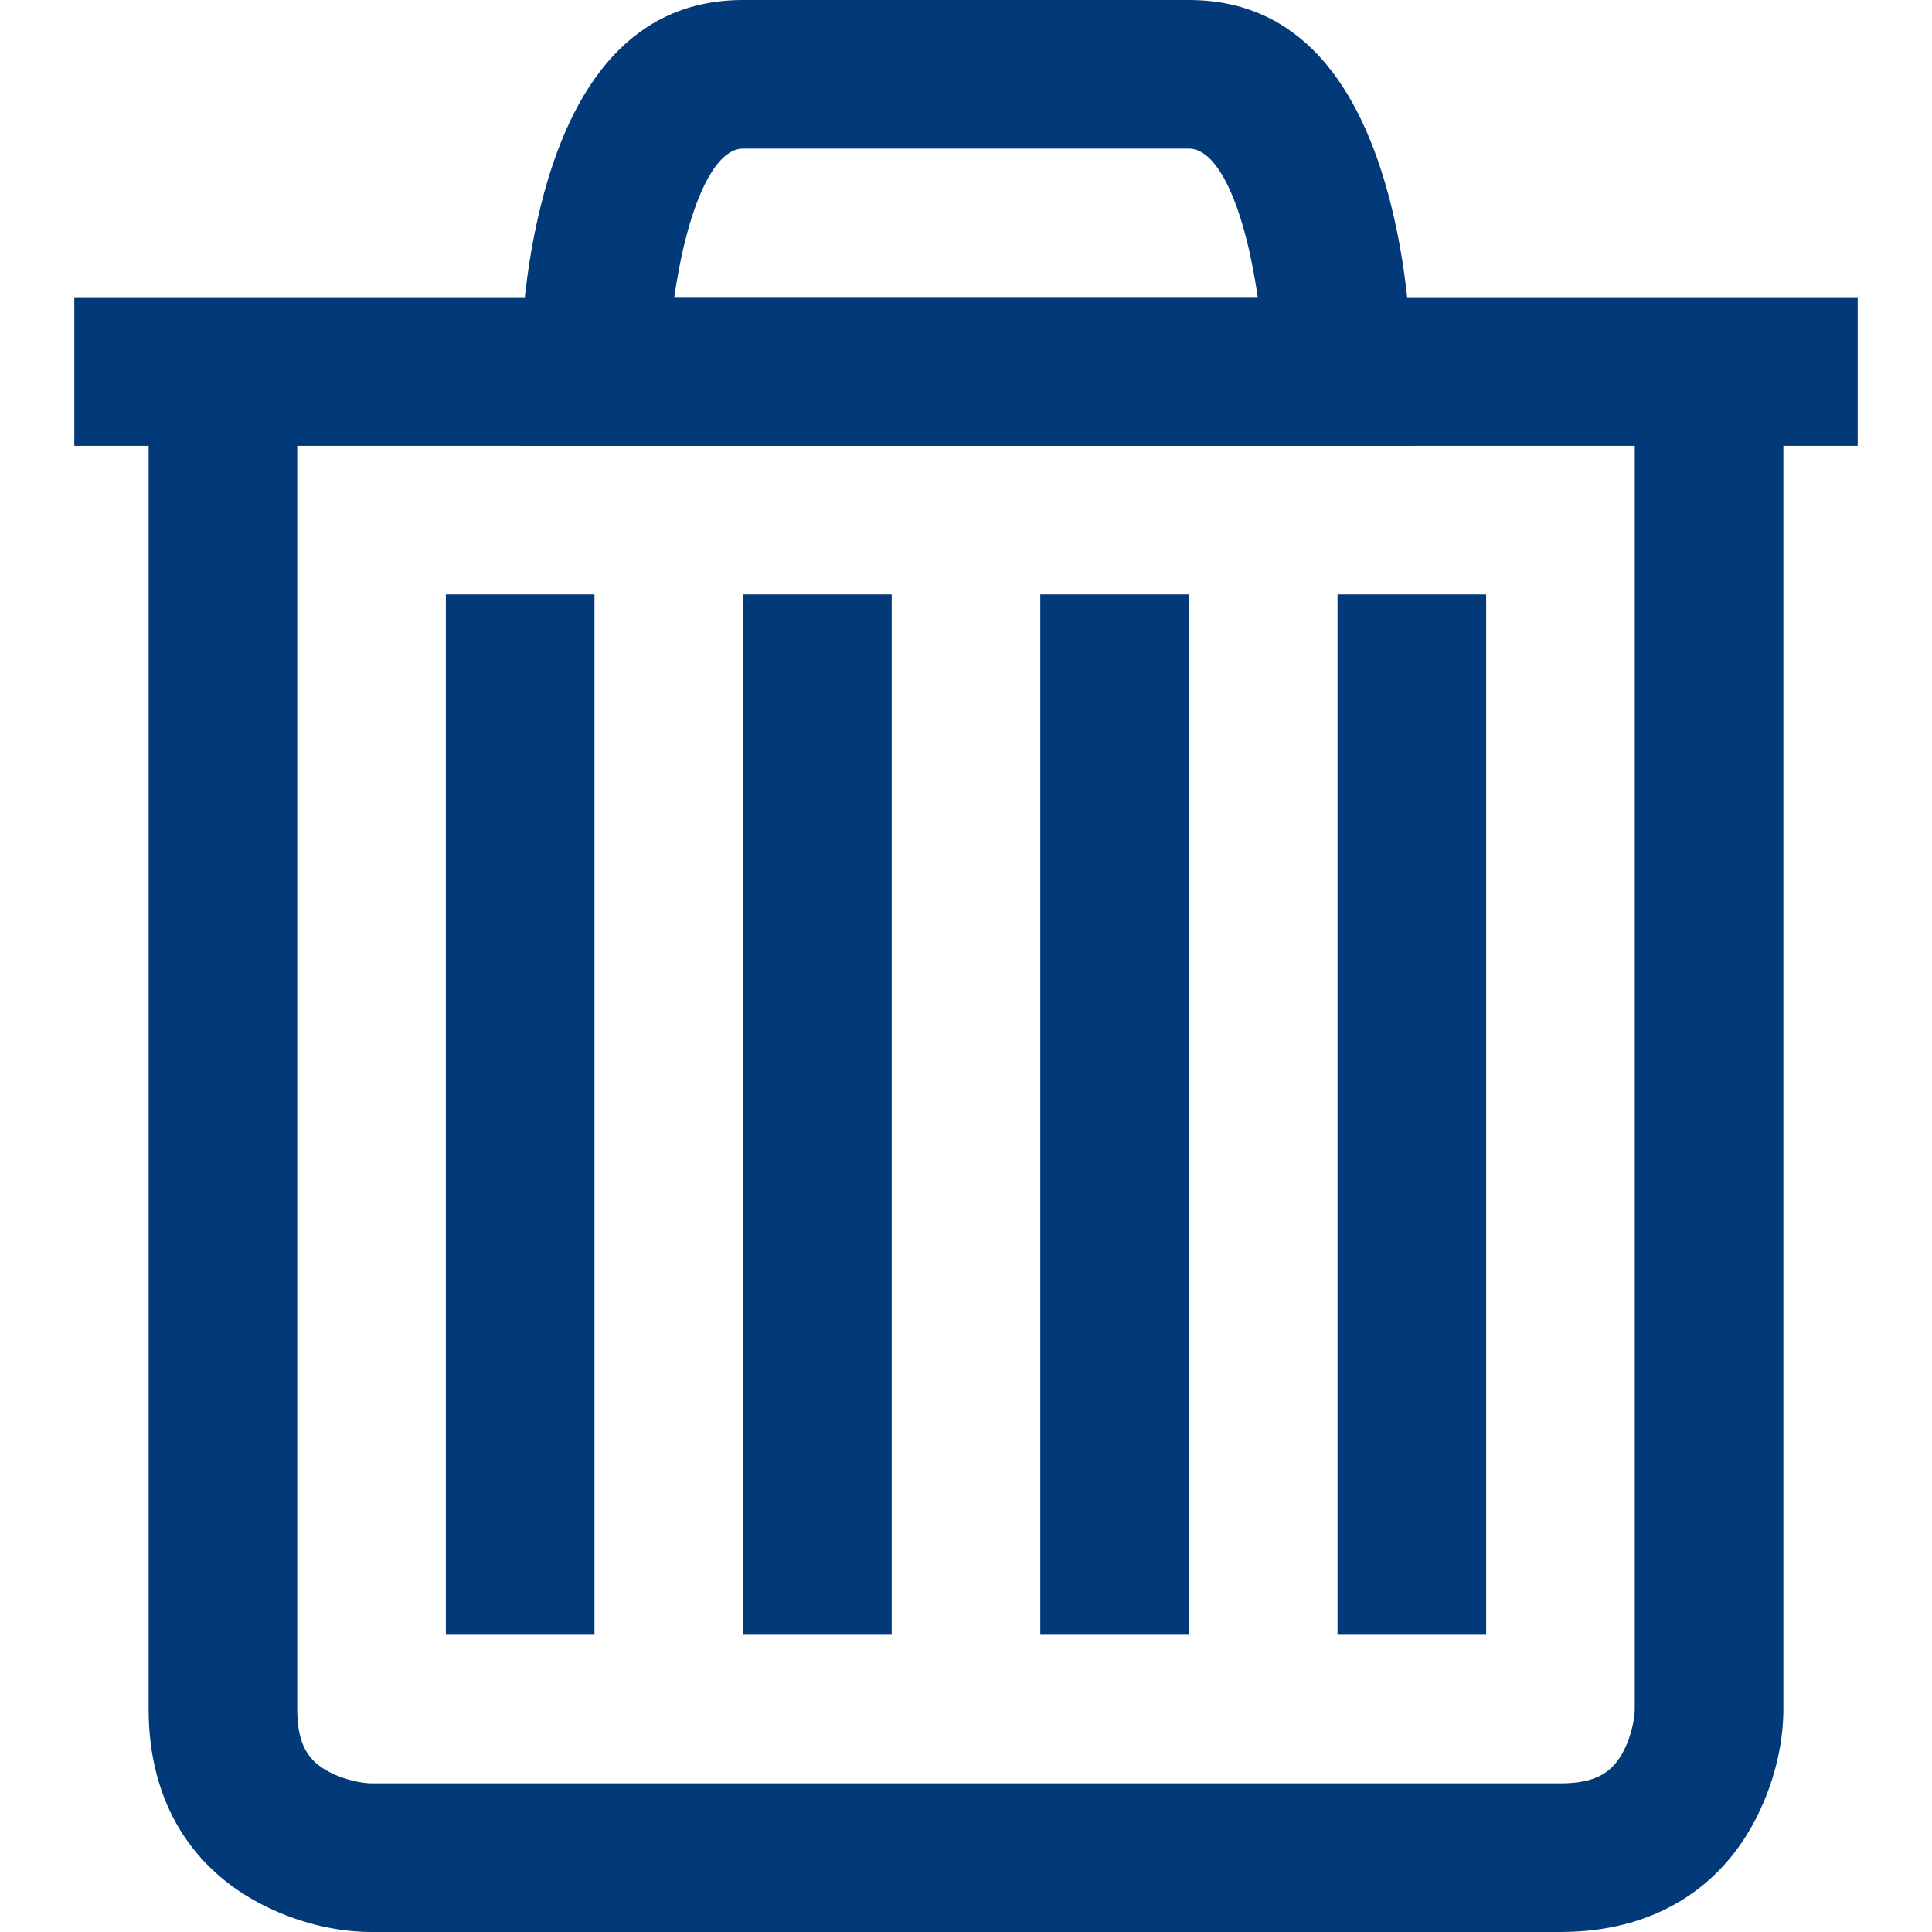 <?xml version="1.0" encoding="UTF-8"?>
<svg width="13px" height="13px" viewBox="0 0 13 13" version="1.1" xmlns="http://www.w3.org/2000/svg" xmlns:xlink="http://www.w3.org/1999/xlink">
    <!-- Generator: Sketch 41.1 (35376) - http://www.bohemiancoding.com/sketch -->
    <title>trash</title>
    <desc>Created with Sketch.</desc>
    <defs></defs>
    <g id="Page-1" stroke="none" stroke-width="1" fill="none" fill-rule="evenodd">
        <g id="trash" fill="#023979">
            <path d="M1,11.5 C1,12.134 1.3,12.584 1.776,12.822 C2.046,12.957 2.304,13 2.5,13 L10.5,13 C11.134,13 11.584,12.7 11.822,12.224 C11.957,11.954 12,11.696 12,11.5 L12,3 L12.5,3 L12.5,2 L0.5,2 L0.5,3 L1,3 L1,11.5 Z M2,3 L11,3 L11,11.5 C11,11.554 10.981,11.671 10.928,11.776 C10.853,11.925 10.741,12 10.5,12 L2.5,12 C2.446,12 2.329,11.981 2.224,11.928 C2.075,11.853 2,11.741 2,11.5 L2,3 Z" id="Path-8"></path>
            <path d="M4.61,1.621 C4.717,1.194 4.862,1 5,1 L8,1 C8.138,1 8.283,1.194 8.39,1.621 C8.422,1.748 8.445,1.877 8.463,2 L4.537,2 C4.555,1.877 4.578,1.748 4.61,1.621 Z M3.5,2.5 L3.5,3 L9.5,3 L9.5,2.5 C9.5,2.424 9.496,2.302 9.483,2.146 C9.461,1.887 9.422,1.627 9.36,1.379 C9.154,0.556 8.737,0 8,0 L5,0 C4.263,0 3.846,0.556 3.64,1.379 C3.578,1.627 3.539,1.887 3.517,2.146 C3.504,2.302 3.5,2.424 3.5,2.5 Z" id="Path-9"></path>
            <path d="M7,4 L7,11 L8,11 L8,4 L7,4 Z M9,4 L9,11 L10,11 L10,4 L9,4 Z M5,4 L5,11 L6,11 L6,4 L5,4 Z M3,4 L3,11 L4,11 L4,4 L3,4 Z" id="Combined-Shape"></path>
        </g>
    </g>
</svg>